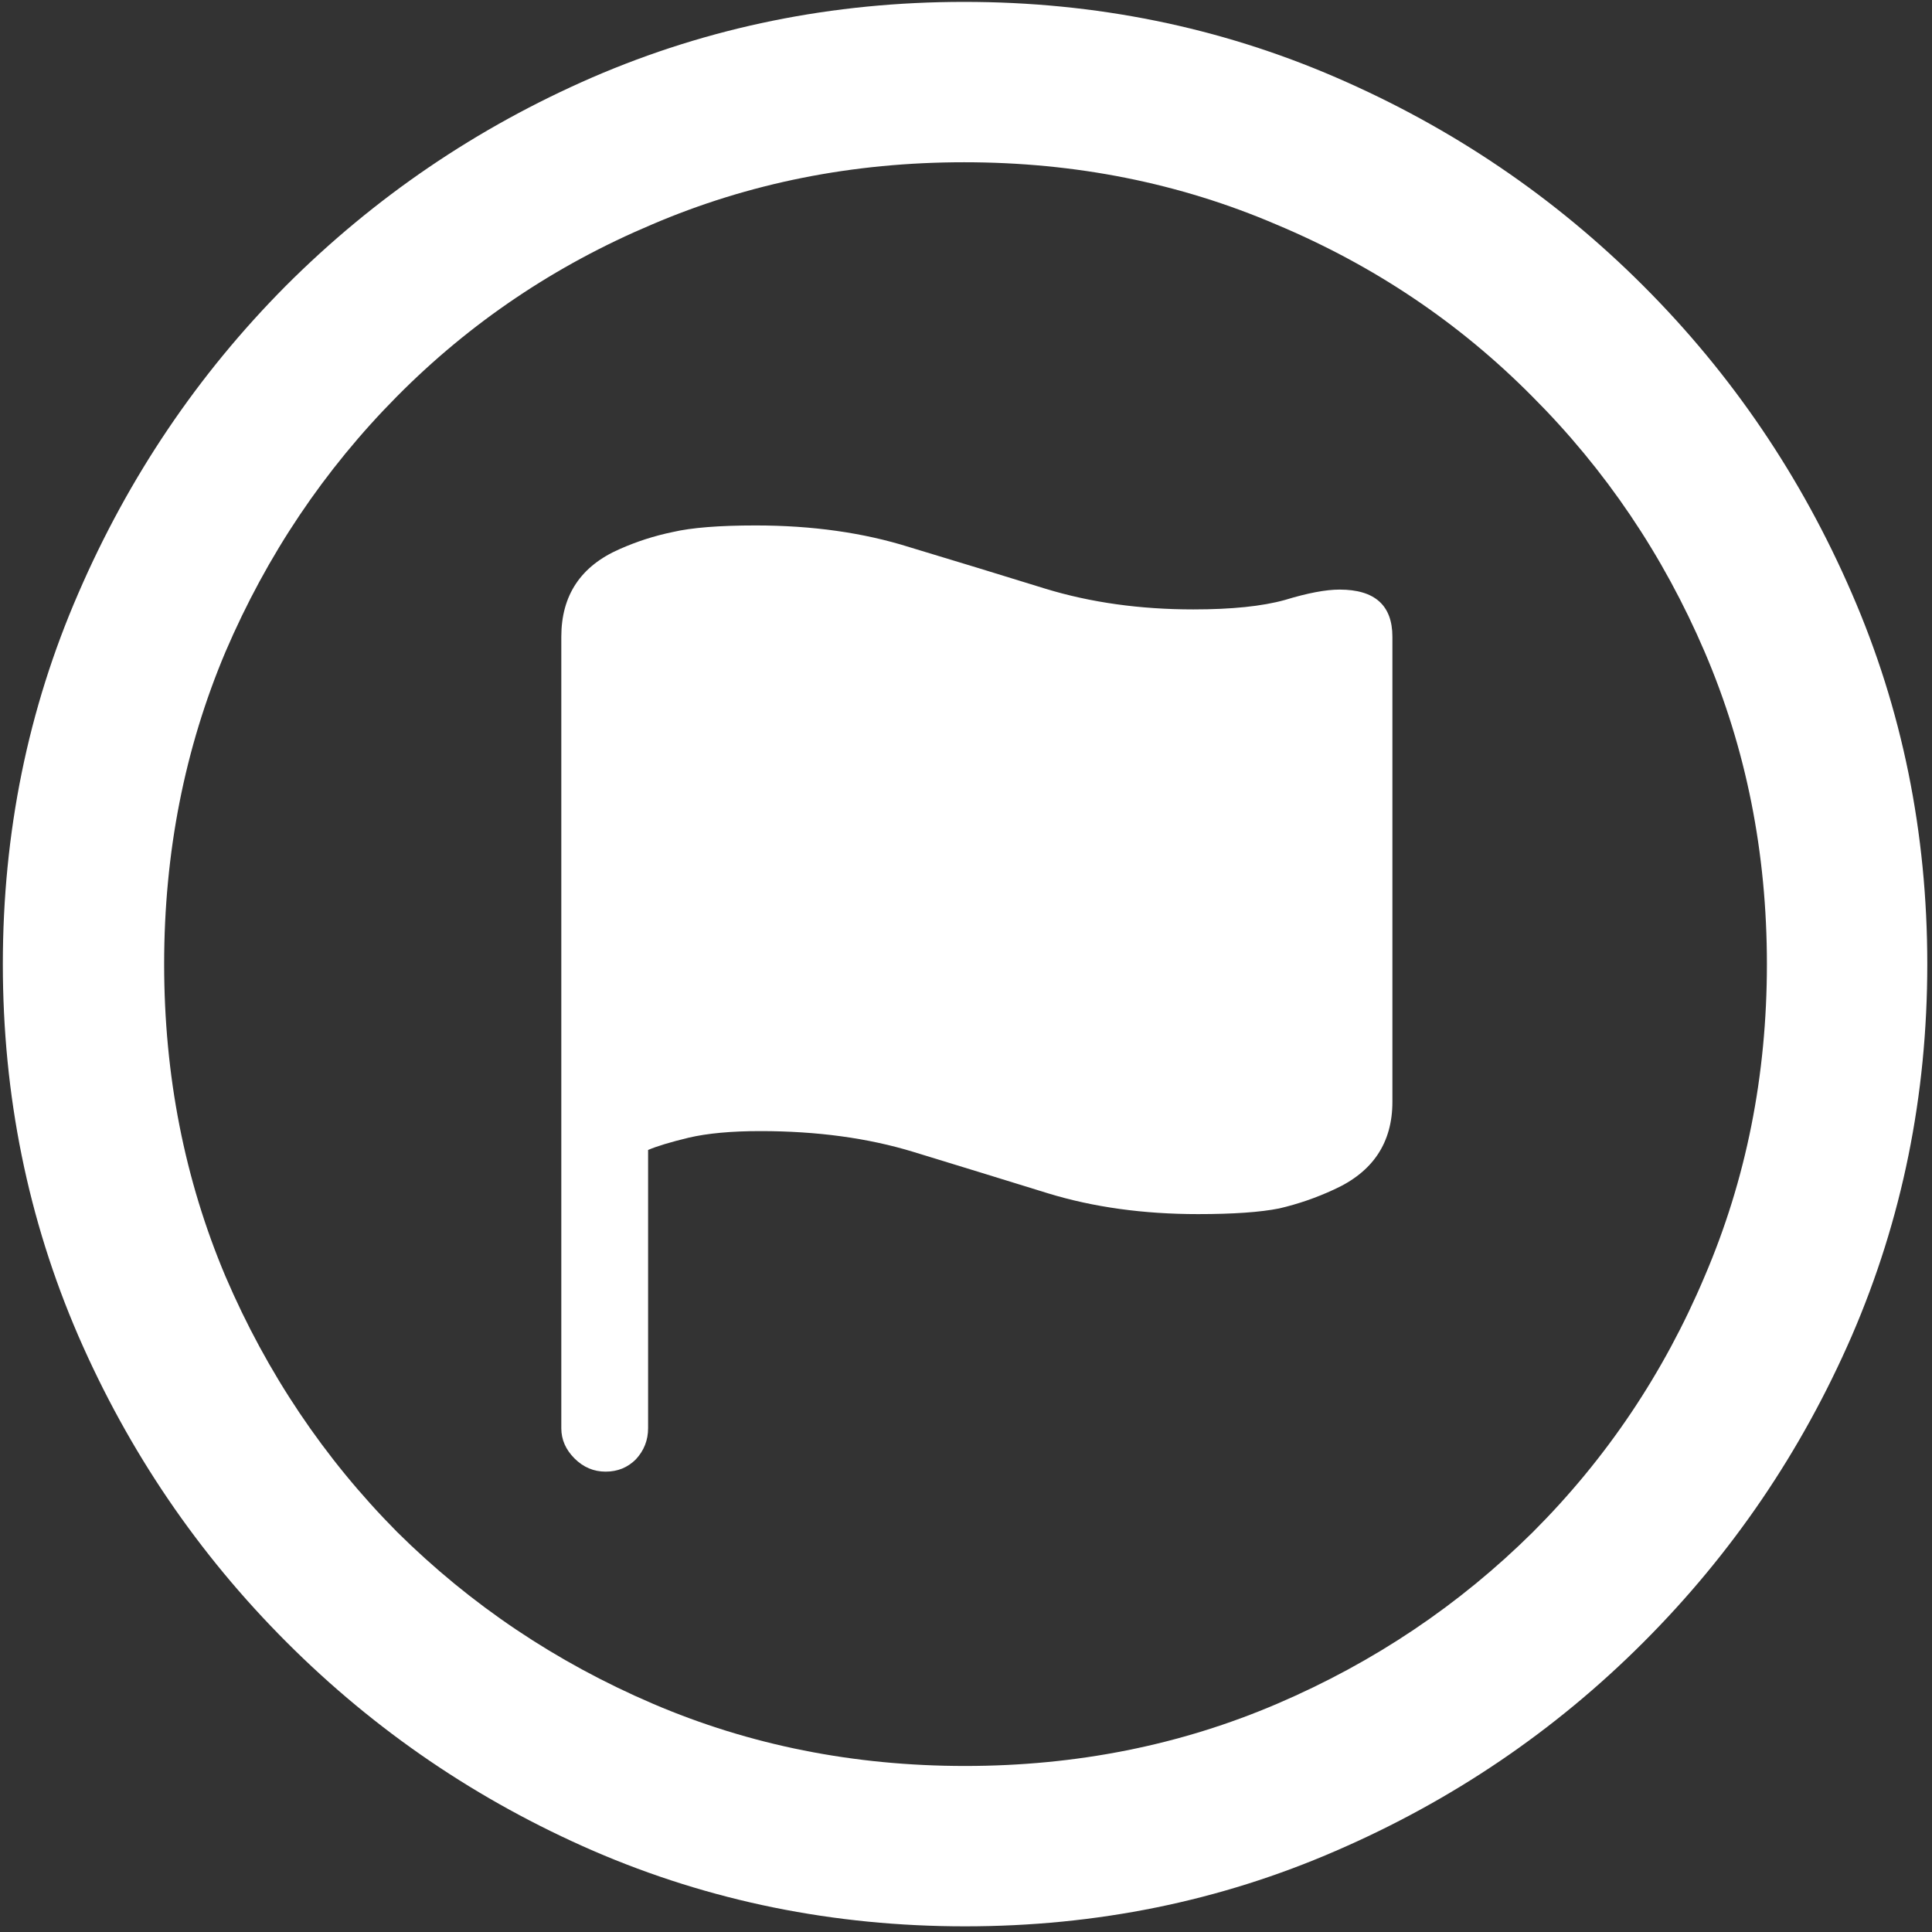 <svg width="128" height="128" viewBox="0 0 128 128" fill="none" xmlns="http://www.w3.org/2000/svg">
<rect x="0" y="0" width="128" height="128" fill="#333333" stroke="none"/>
<path d="M63.938 127.625C72.646 127.625 80.833 125.958 88.5 122.625C96.208 119.292 103 114.688 108.875 108.812C114.75 102.938 119.354 96.167 122.688 88.5C126.021 80.792 127.688 72.583 127.688 63.875C127.688 55.167 126.021 46.979 122.688 39.312C119.354 31.604 114.75 24.812 108.875 18.938C103 13.062 96.208 8.458 88.5 5.125C80.792 1.792 72.583 0.125 63.875 0.125C55.167 0.125 46.958 1.792 39.25 5.125C31.583 8.458 24.812 13.062 18.938 18.938C13.104 24.812 8.521 31.604 5.188 39.312C1.854 46.979 0.188 55.167 0.188 63.875C0.188 72.583 1.854 80.792 5.188 88.5C8.521 96.167 13.125 102.938 19 108.812C24.875 114.688 31.646 119.292 39.312 122.625C47.021 125.958 55.229 127.625 63.938 127.625ZM63.938 117C56.562 117 49.667 115.625 43.25 112.875C36.833 110.125 31.188 106.333 26.312 101.5C21.479 96.625 17.688 90.979 14.938 84.562C12.229 78.146 10.875 71.25 10.875 63.875C10.875 56.5 12.229 49.604 14.938 43.188C17.688 36.771 21.479 31.125 26.312 26.25C31.146 21.375 36.771 17.583 43.188 14.875C49.604 12.125 56.5 10.75 63.875 10.75C71.25 10.75 78.146 12.125 84.562 14.875C91.021 17.583 96.667 21.375 101.5 26.25C106.375 31.125 110.188 36.771 112.938 43.188C115.688 49.604 117.062 56.5 117.062 63.875C117.062 71.25 115.688 78.146 112.938 84.562C110.229 90.979 106.438 96.625 101.562 101.5C96.688 106.333 91.042 110.125 84.625 112.875C78.208 115.625 71.312 117 63.938 117ZM40.125 97.5C40.917 97.5 41.583 97.229 42.125 96.688C42.667 96.104 42.938 95.417 42.938 94.625V76.188C43.521 75.938 44.417 75.667 45.625 75.375C46.875 75.083 48.458 74.938 50.375 74.938C54.125 74.938 57.5 75.396 60.5 76.312C63.5 77.229 66.479 78.146 69.438 79.062C72.438 79.979 75.75 80.438 79.375 80.438C81.708 80.438 83.5 80.312 84.75 80.062C86 79.771 87.208 79.354 88.375 78.812C90.958 77.646 92.25 75.708 92.25 73V42.188C92.25 40.104 91.083 39.062 88.75 39.062C87.833 39.062 86.625 39.292 85.125 39.75C83.625 40.167 81.604 40.375 79.062 40.375C75.521 40.375 72.25 39.917 69.25 39C66.292 38.083 63.292 37.167 60.25 36.25C57.208 35.292 53.812 34.812 50.062 34.812C47.646 34.812 45.812 34.958 44.562 35.25C43.354 35.5 42.188 35.875 41.062 36.375C38.479 37.5 37.188 39.438 37.188 42.188V94.625C37.188 95.375 37.479 96.042 38.062 96.625C38.646 97.208 39.333 97.5 40.125 97.5Z" fill="white"/>
</svg>
